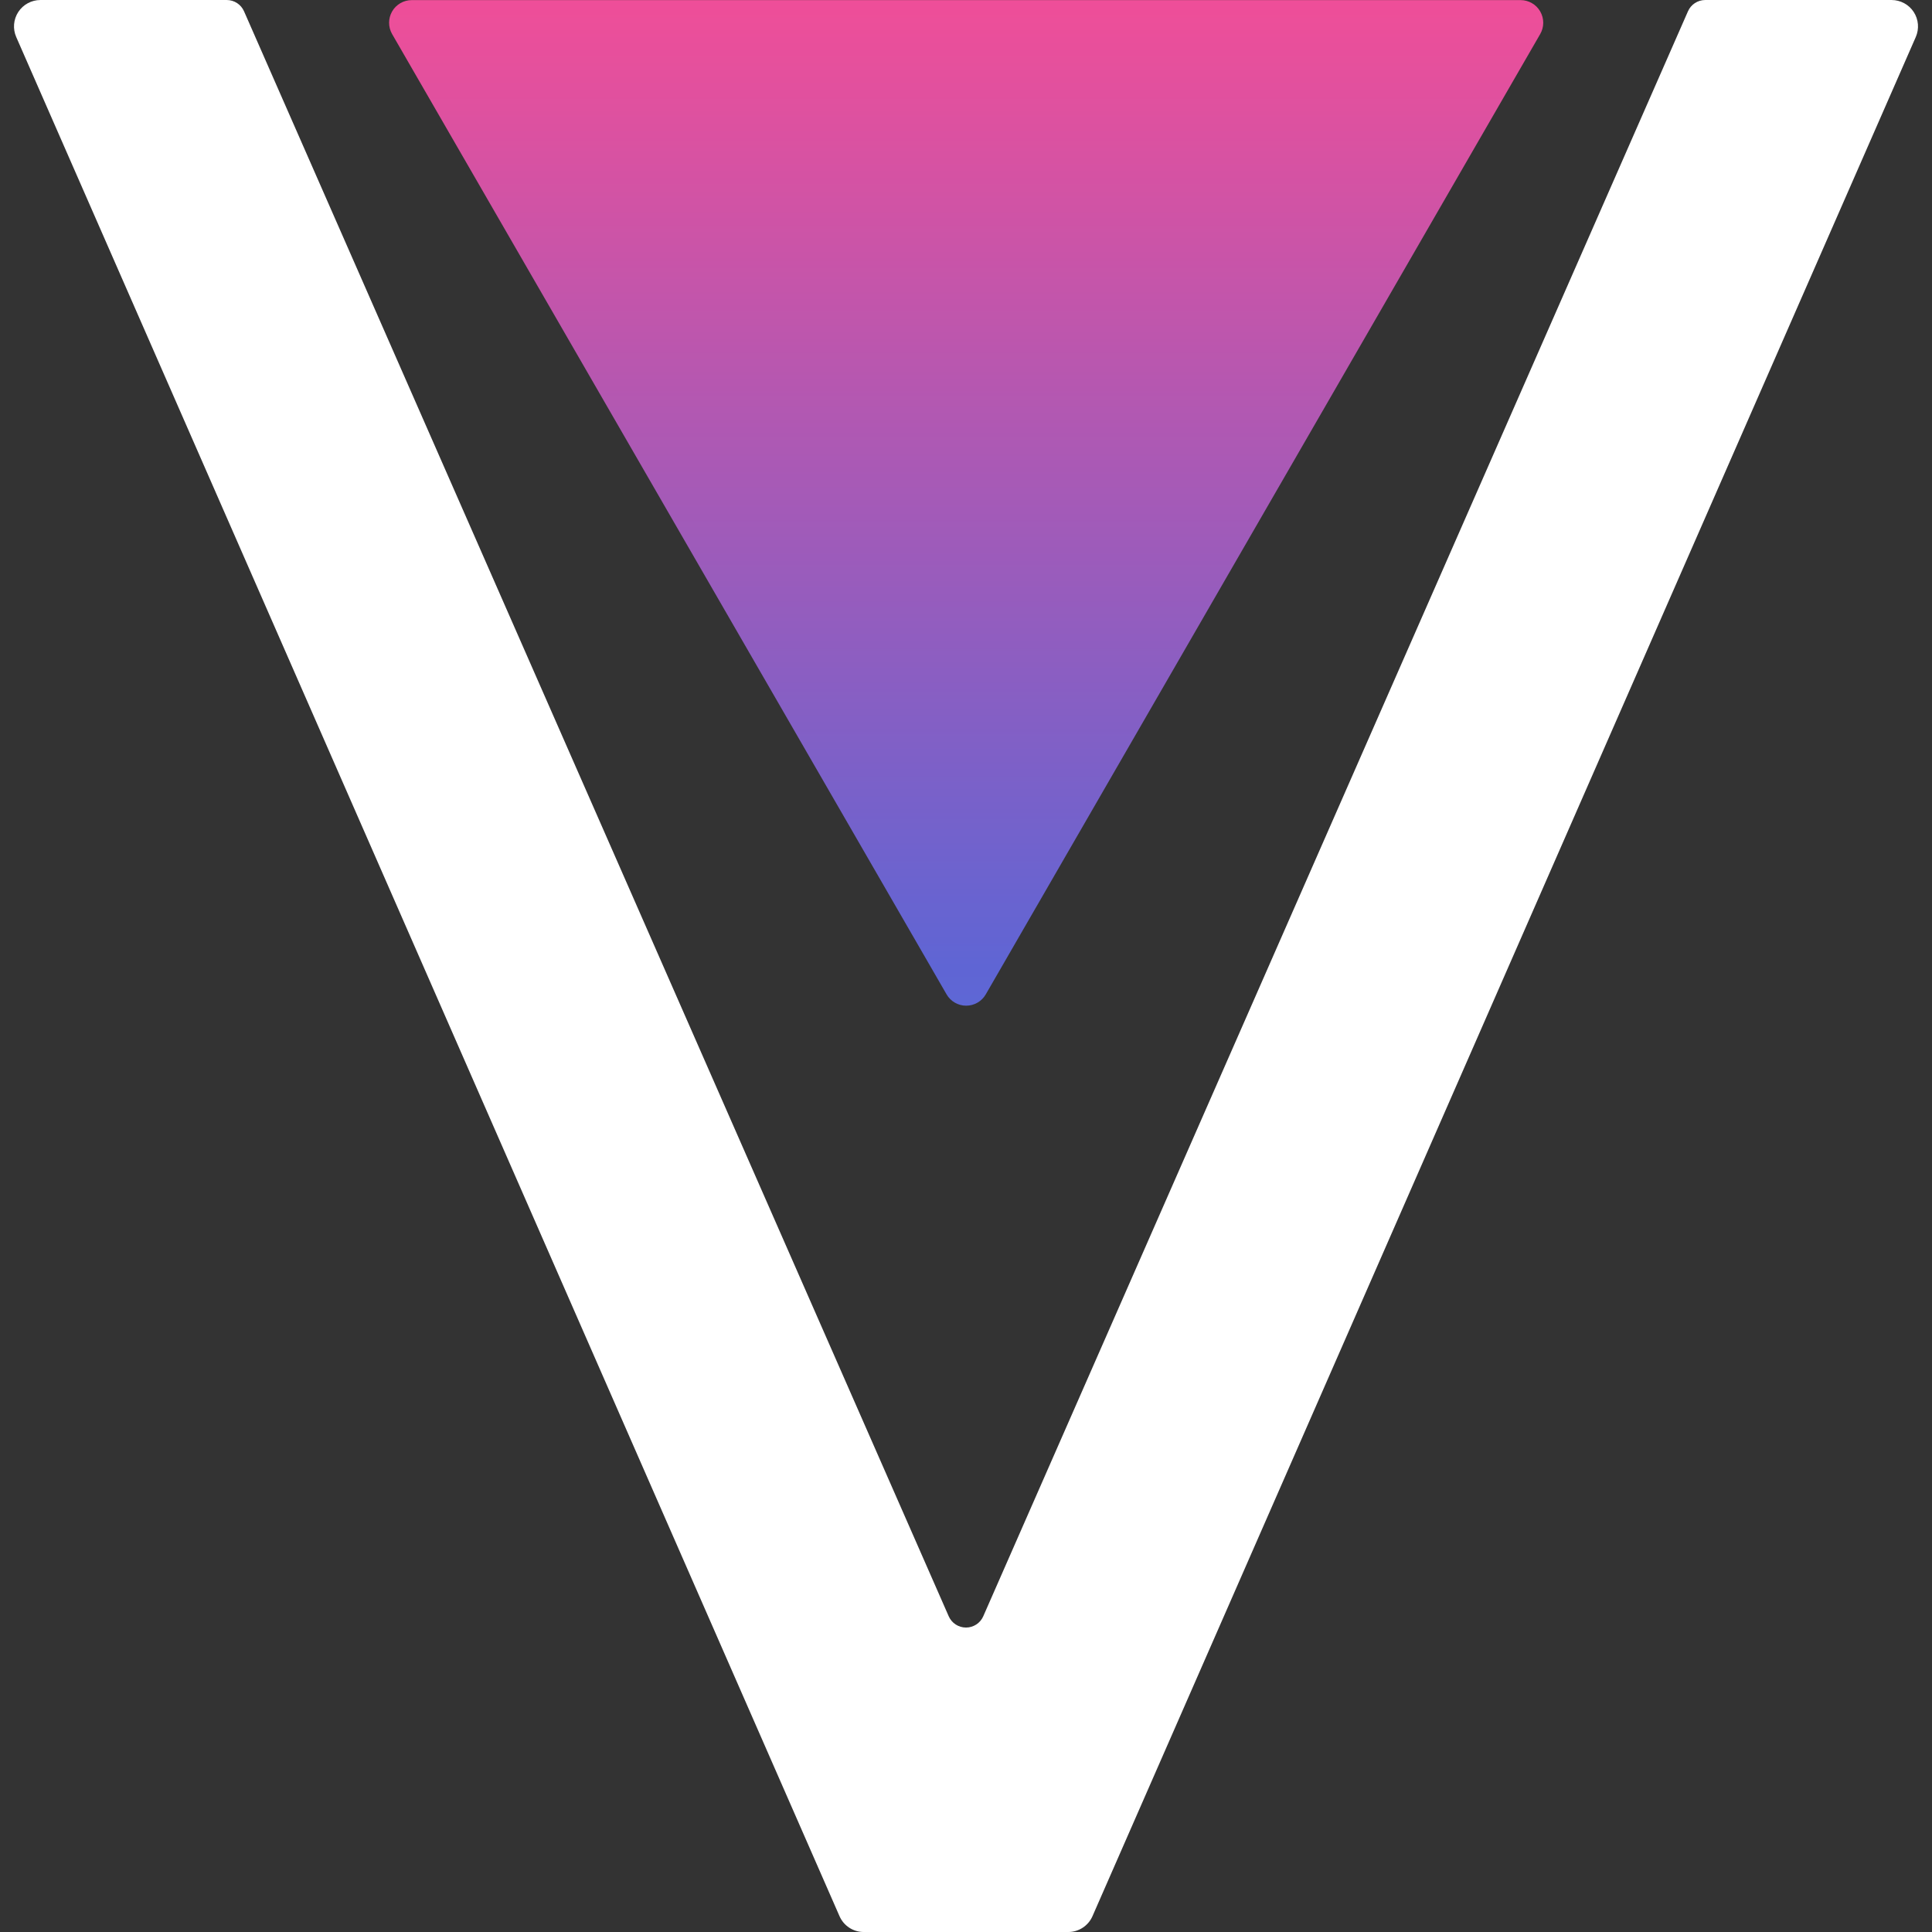 <?xml version="1.0" encoding="UTF-8" standalone="no"?>
<!DOCTYPE svg PUBLIC "-//W3C//DTD SVG 1.1//EN" "http://www.w3.org/Graphics/SVG/1.1/DTD/svg11.dtd">
<svg width="100%" height="100%" viewBox="0 0 256 256" version="1.1" xmlns="http://www.w3.org/2000/svg" xmlns:xlink="http://www.w3.org/1999/xlink" xml:space="preserve" xmlns:serif="http://www.serif.com/" style="fill-rule:evenodd;clip-rule:evenodd;stroke-linejoin:round;stroke-miterlimit:2;">
    <rect x="0" y="0" width="256" height="256" fill="#333333" stroke="none"/>
    <g transform="matrix(2.75,0,0,2.75,-224,-224)">
        <g id="Shape">
            <g id="V-Shape" serif:id="V Shape" transform="matrix(1,0,0,1,1.01146e-05,-0.049)">
                <path d="M173.764,83.287C173.936,82.894 173.899,82.44 173.664,82.08C173.429,81.721 173.028,81.504 172.598,81.504C169.925,81.504 165.262,81.504 163.619,81.504C163.258,81.504 162.932,81.717 162.787,82.048C160.01,88.371 133.856,147.939 128.832,159.381C128.687,159.712 128.361,159.925 128,159.925C127.639,159.925 127.312,159.712 127.167,159.381C122.144,147.939 95.989,88.371 93.213,82.048C93.068,81.717 92.741,81.504 92.381,81.504C90.737,81.504 86.075,81.504 83.402,81.504C82.972,81.504 82.571,81.721 82.336,82.08C82.101,82.44 82.064,82.894 82.236,83.287C87.557,95.432 118.354,165.726 121.906,173.833C122.109,174.296 122.566,174.595 123.072,174.595C125.196,174.595 130.803,174.595 132.928,174.595C133.433,174.595 133.891,174.296 134.094,173.833C137.645,165.727 168.443,95.432 173.764,83.287Z" style="fill:white;"/>
            </g>
            <g id="Diamond" transform="matrix(-1.54,-1.88604e-16,1.88604e-16,-1.54,327.925,209.689)">
                <path d="M129.203,52.157C129.329,51.938 129.563,51.803 129.816,51.803C130.069,51.803 130.303,51.938 130.429,52.157C133.25,57.043 144.956,77.318 147.777,82.203C147.903,82.422 147.903,82.692 147.777,82.912C147.65,83.131 147.416,83.266 147.163,83.266L112.469,83.266C112.216,83.266 111.982,83.131 111.856,82.912C111.729,82.692 111.729,82.422 111.856,82.203C114.676,77.318 126.382,57.043 129.203,52.157Z" style="fill:url(#_Linear1);"/>
            </g>
        </g>
    </g>
    <defs>
        <linearGradient id="_Linear1" x1="0" y1="0" x2="1" y2="0" gradientUnits="userSpaceOnUse" gradientTransform="matrix(-1.1043e-14,-60.115,58.706,-1.07841e-14,129.816,83.266)"><stop offset="0" style="stop-color:rgb(240,78,152);stop-opacity:1"/><stop offset="0.5" style="stop-color:rgb(95,101,212);stop-opacity:1"/><stop offset="1" style="stop-color:rgb(78,152,240);stop-opacity:1"/></linearGradient>
    </defs>
</svg>
